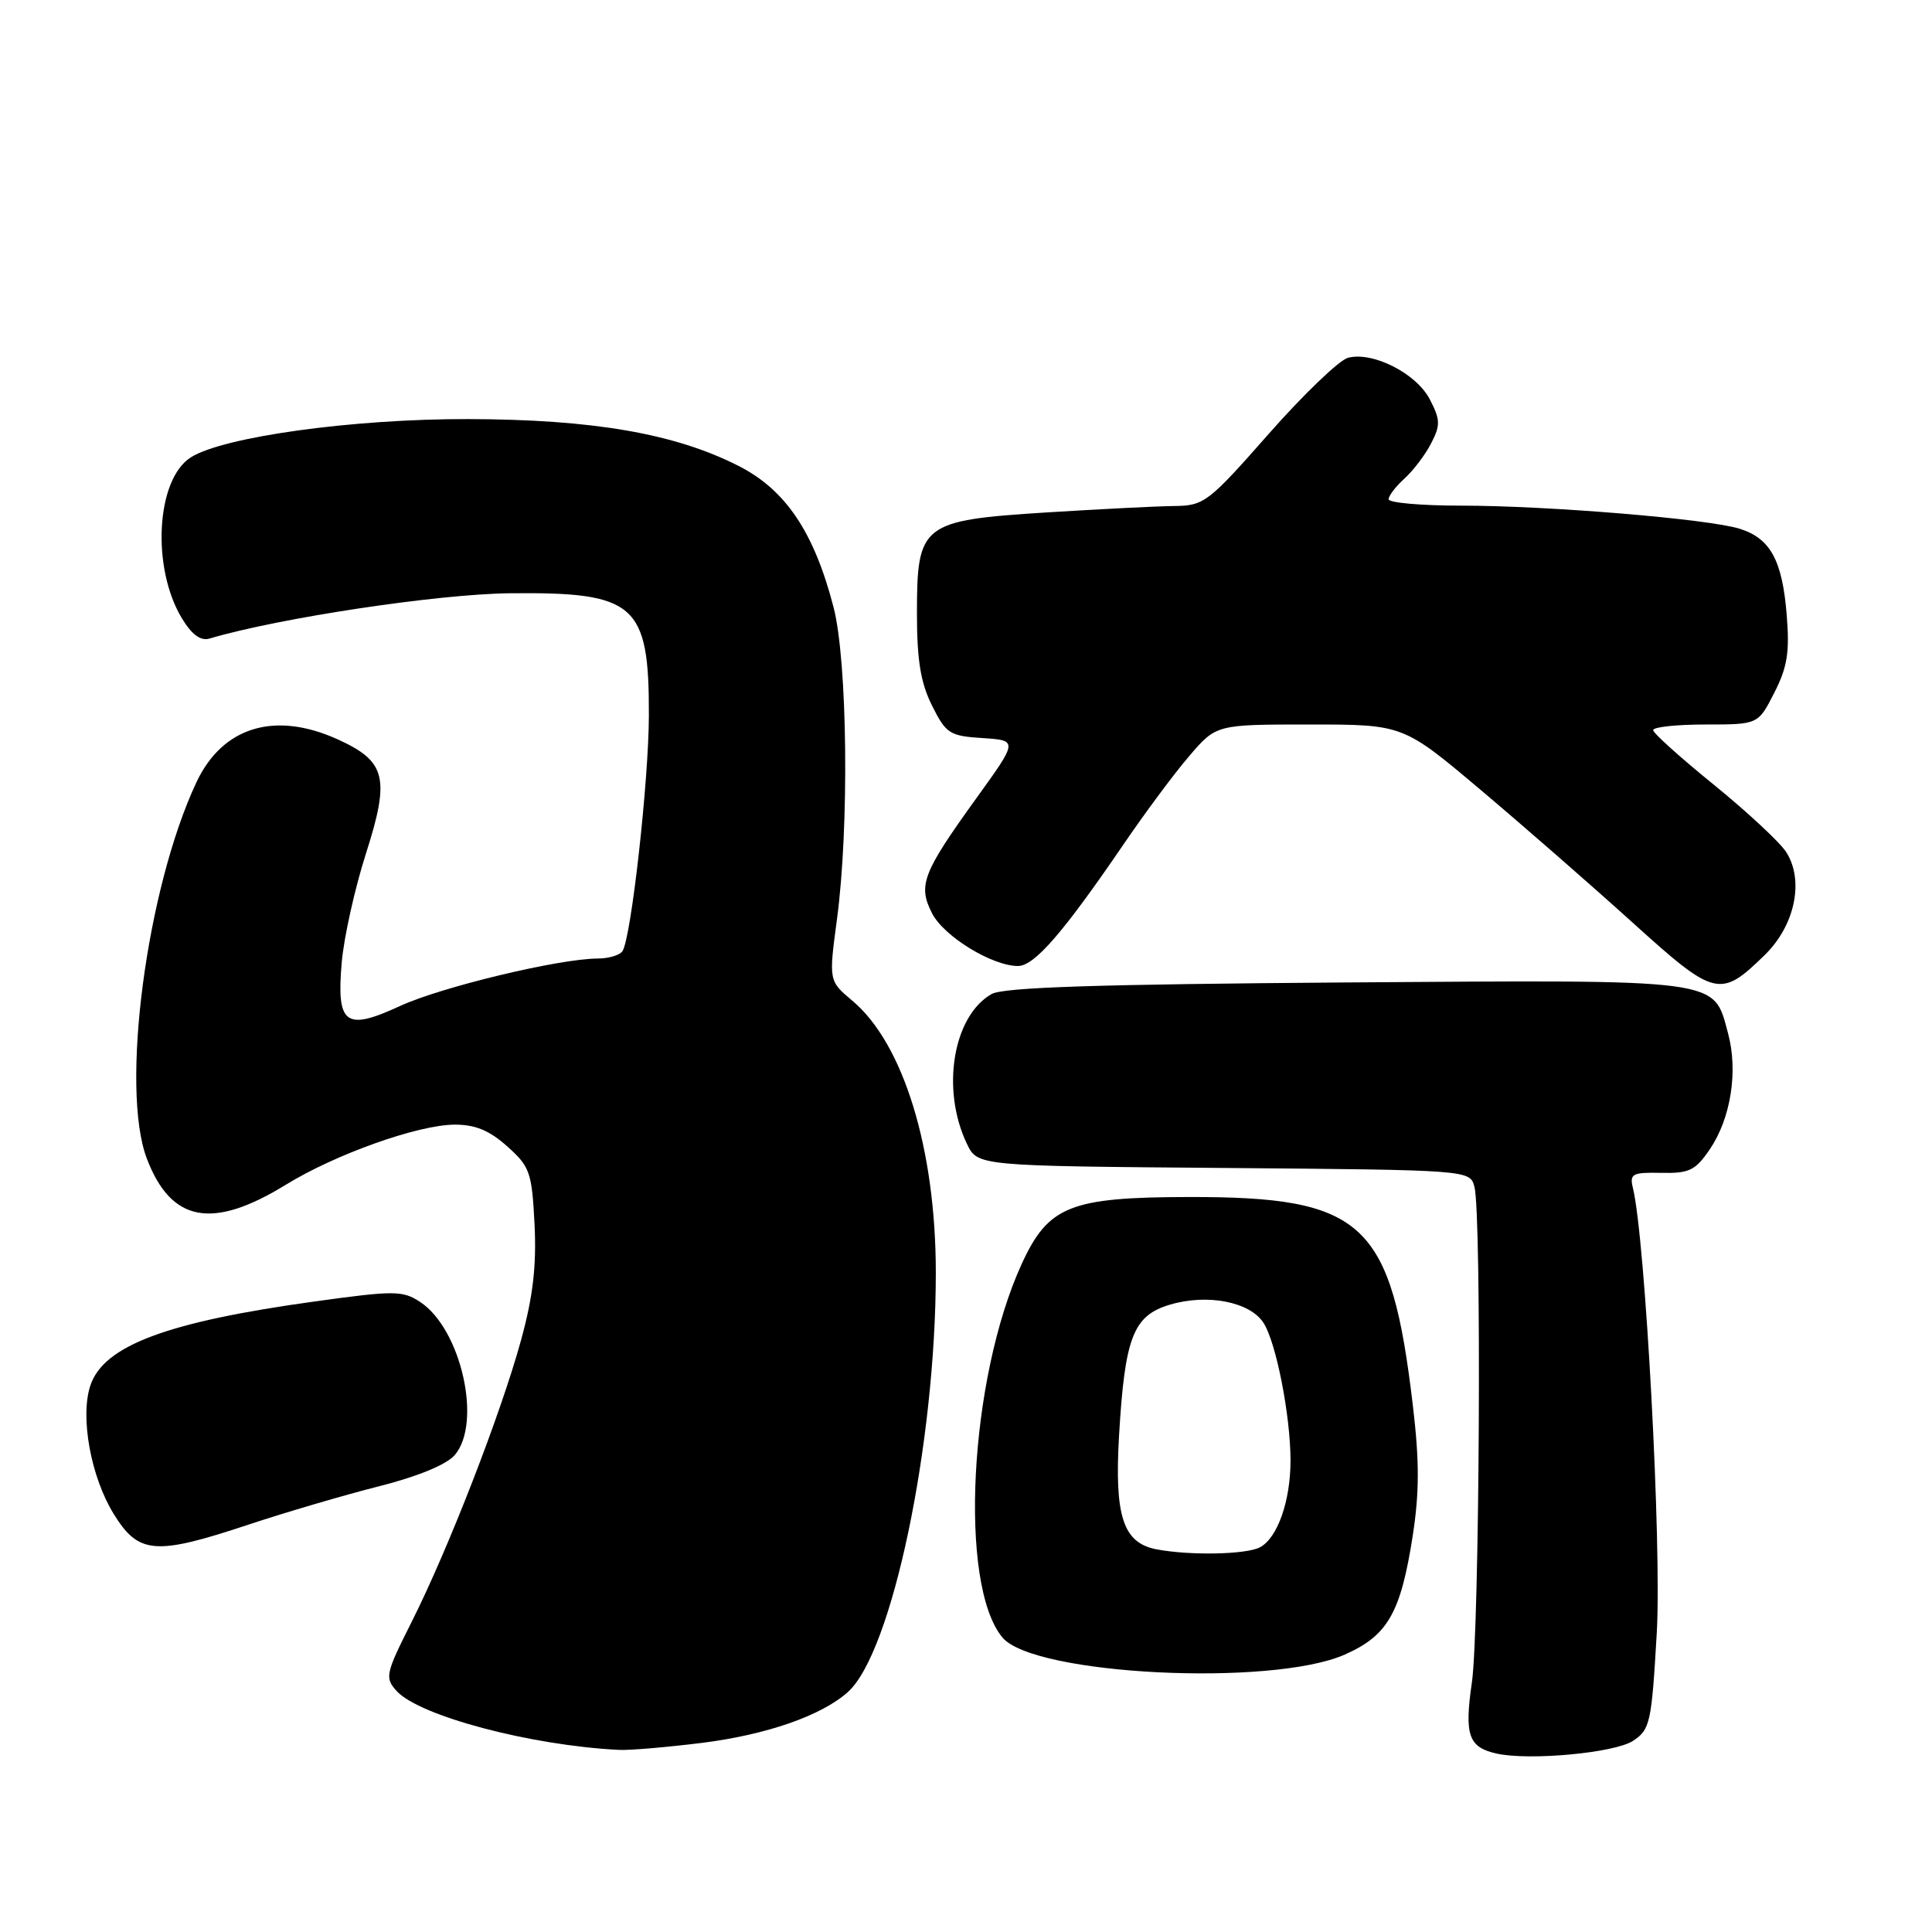 <?xml version="1.0" encoding="UTF-8" standalone="no"?>
<!DOCTYPE svg PUBLIC "-//W3C//DTD SVG 1.1//EN" "http://www.w3.org/Graphics/SVG/1.1/DTD/svg11.dtd" >
<svg xmlns="http://www.w3.org/2000/svg" xmlns:xlink="http://www.w3.org/1999/xlink" version="1.1" viewBox="0 0 256 256">
 <g >
 <path fill="currentColor"
d=" M 216.37 230.68 C 218.65 229.18 218.84 228.34 219.53 216.36 C 220.20 204.78 218.02 164.20 216.37 157.41 C 215.91 155.53 216.29 155.33 220.12 155.41 C 223.83 155.49 224.65 155.09 226.55 152.30 C 229.34 148.21 230.33 141.95 228.98 136.94 C 227.01 129.62 228.59 129.83 178.33 130.18 C 145.48 130.42 132.93 130.82 131.38 131.72 C 126.27 134.65 124.67 144.36 128.12 151.56 C 129.53 154.50 129.53 154.50 162.15 154.76 C 194.77 155.03 194.77 155.03 195.37 157.26 C 196.34 160.87 196.05 215.89 195.03 222.95 C 194.02 229.93 194.58 231.53 198.32 232.36 C 202.66 233.32 213.94 232.27 216.37 230.68 Z  M 93.02 230.94 C 101.59 229.86 108.84 227.34 112.34 224.21 C 118.19 218.99 124.00 191.30 124.00 168.63 C 124.00 152.27 119.72 138.30 112.95 132.61 C 109.81 129.97 109.81 129.97 110.90 121.82 C 112.54 109.64 112.30 87.58 110.45 80.46 C 107.87 70.51 104.11 64.92 97.89 61.75 C 89.45 57.45 78.60 55.57 62.00 55.53 C 46.77 55.50 29.61 57.87 25.29 60.60 C 20.68 63.51 20.04 75.25 24.12 81.96 C 25.43 84.11 26.59 84.96 27.77 84.61 C 37.03 81.87 58.02 78.71 67.58 78.61 C 84.23 78.44 86.01 80.01 85.98 94.80 C 85.96 103.45 83.65 124.15 82.49 126.02 C 82.15 126.56 80.67 127.01 79.19 127.01 C 74.04 127.04 58.47 130.78 53.01 133.30 C 45.75 136.65 44.57 135.77 45.28 127.53 C 45.57 124.21 47.01 117.72 48.49 113.10 C 51.70 103.07 51.16 100.88 44.75 97.97 C 36.42 94.19 29.49 96.30 26.03 103.65 C 19.41 117.74 15.92 144.25 19.46 153.53 C 22.68 161.96 28.13 162.98 37.88 156.98 C 44.45 152.94 55.37 149.05 60.23 149.02 C 62.96 149.01 64.84 149.78 67.21 151.90 C 70.22 154.59 70.48 155.32 70.83 162.25 C 71.10 167.73 70.63 171.79 69.04 177.58 C 66.36 187.35 59.41 205.25 54.54 214.92 C 51.08 221.79 50.97 222.31 52.55 224.06 C 55.55 227.37 70.31 231.29 82.03 231.87 C 83.42 231.94 88.36 231.52 93.02 230.94 Z  M 178.19 219.24 C 183.89 216.72 185.60 213.72 187.19 203.52 C 188.08 197.78 188.09 193.63 187.21 186.23 C 184.33 161.90 180.76 158.57 157.50 158.61 C 141.79 158.64 138.90 159.80 135.38 167.48 C 128.41 182.71 127.00 209.99 132.83 216.98 C 136.99 221.96 168.48 223.53 178.19 219.24 Z  M 32.96 202.01 C 37.90 200.37 45.67 198.09 50.22 196.94 C 55.33 195.65 59.17 194.07 60.25 192.81 C 63.92 188.55 61.10 176.08 55.66 172.51 C 53.34 170.99 52.27 170.99 41.70 172.45 C 22.10 175.16 13.71 178.31 11.97 183.60 C 10.59 187.77 12.04 195.71 15.07 200.61 C 18.37 205.96 20.57 206.13 32.96 202.01 Z  M 233.82 126.56 C 237.87 122.62 239.10 116.61 236.65 112.86 C 235.78 111.54 231.47 107.54 227.08 103.97 C 222.69 100.41 219.07 97.16 219.05 96.75 C 219.02 96.34 222.14 96.00 225.98 96.00 C 232.96 96.00 232.96 96.00 235.10 91.80 C 236.83 88.42 237.15 86.42 236.75 81.50 C 236.17 74.24 234.58 71.33 230.51 70.06 C 226.34 68.76 205.11 67.00 193.58 67.00 C 188.31 67.00 184.00 66.62 184.00 66.15 C 184.00 65.69 184.95 64.45 186.10 63.41 C 187.26 62.36 188.85 60.27 189.63 58.75 C 190.88 56.34 190.86 55.62 189.46 52.92 C 187.68 49.48 181.90 46.54 178.61 47.41 C 177.45 47.72 172.73 52.25 168.12 57.48 C 160.12 66.57 159.55 67.00 155.62 67.05 C 153.35 67.07 145.73 67.46 138.67 67.90 C 122.11 68.95 121.50 69.43 121.50 81.28 C 121.50 87.50 121.99 90.47 123.50 93.50 C 125.36 97.22 125.83 97.52 130.20 97.80 C 134.90 98.11 134.90 98.11 129.35 105.80 C 122.23 115.68 121.60 117.32 123.52 121.05 C 125.10 124.10 131.48 128.00 134.89 128.00 C 137.06 128.00 140.87 123.61 148.84 111.93 C 151.68 107.76 155.61 102.47 157.58 100.18 C 161.16 96.00 161.16 96.00 173.54 96.00 C 185.92 96.00 185.92 96.00 196.21 104.68 C 201.87 109.45 210.91 117.35 216.31 122.23 C 227.25 132.13 227.94 132.30 233.82 126.56 Z  M 153.23 205.29 C 148.81 204.44 147.66 200.91 148.28 190.21 C 149.05 177.19 150.15 174.33 155.00 172.88 C 159.97 171.39 165.63 172.49 167.43 175.30 C 169.10 177.89 171.00 187.61 171.00 193.53 C 171.00 198.90 169.28 203.78 166.96 205.02 C 165.15 205.99 157.63 206.14 153.23 205.29 Z "/>
</g>
</svg>